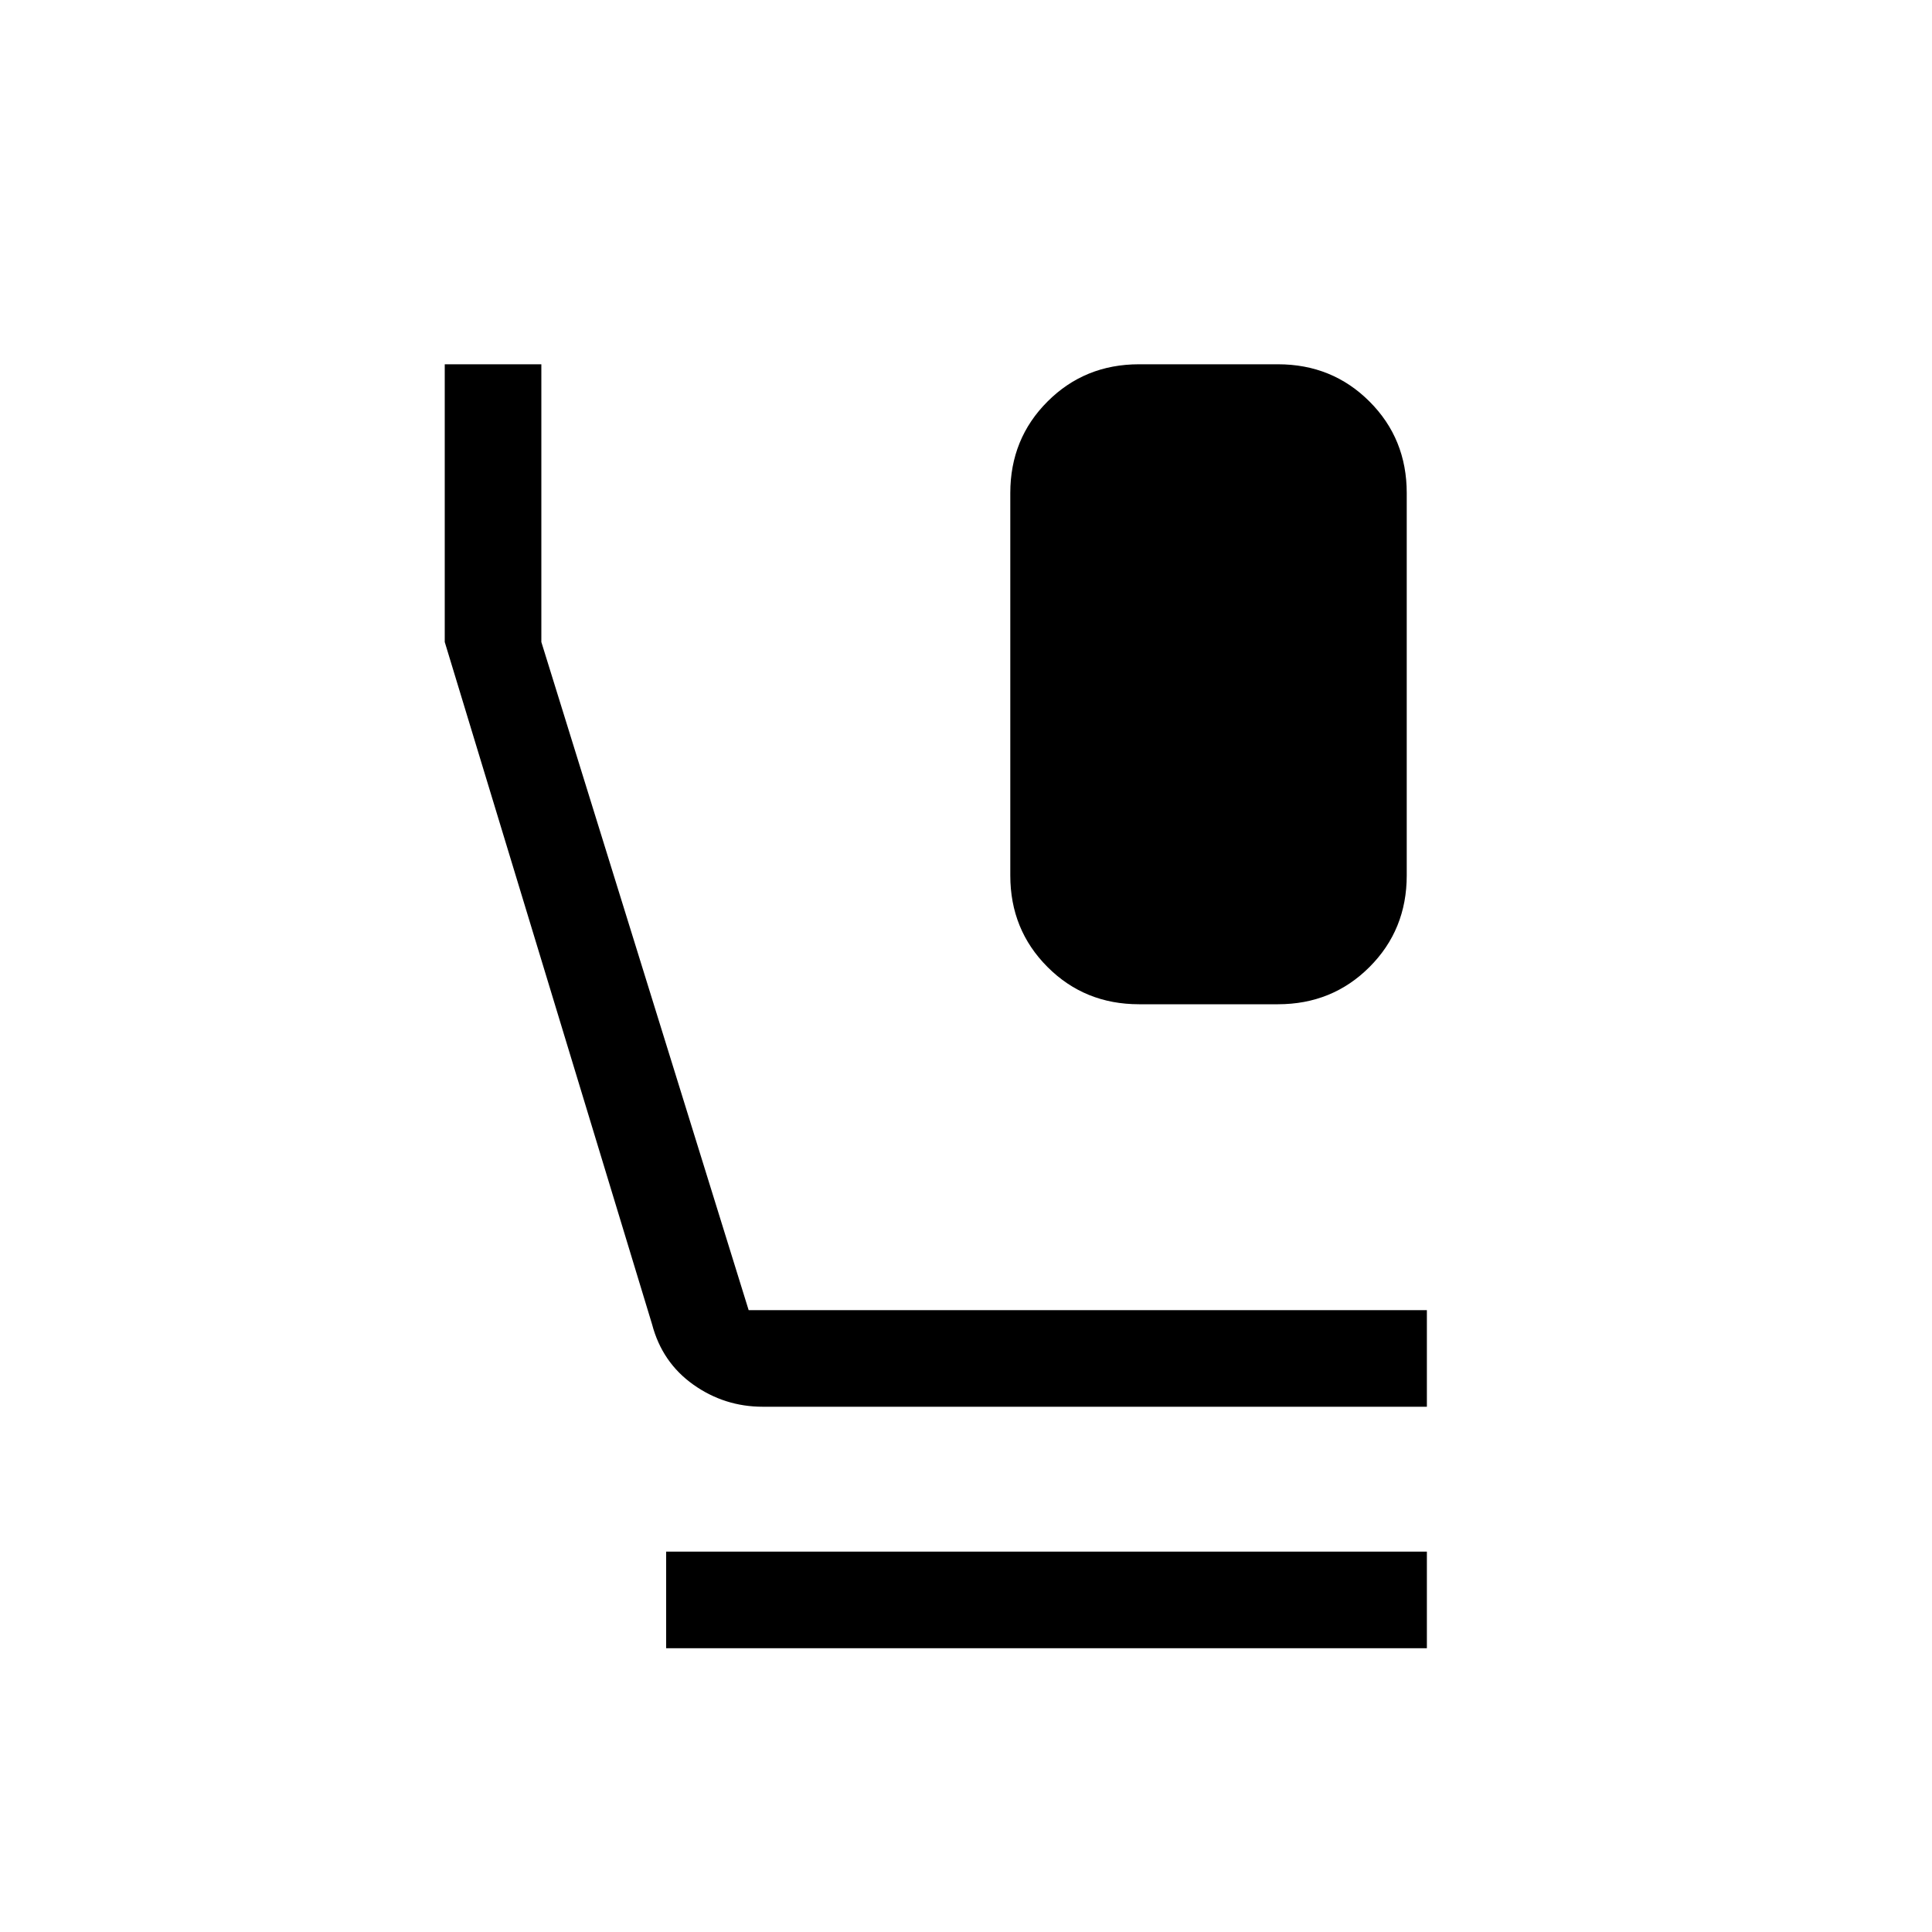 <svg xmlns="http://www.w3.org/2000/svg" height="40" width="40"><path d="M23.583 20.792q-1.125 0-1.895-.771-.771-.771-.771-1.896v-7.917q0-1.125.771-1.895.77-.771 1.895-.771h2.875q1.125 0 1.896.771.771.77.771 1.895v7.917q0 1.125-.771 1.896-.771.771-1.896.771Zm-7.791 8.333q-.792 0-1.438-.458-.646-.459-.854-1.25L9.208 13.292v-5.75h2v5.75L15.5 27.125h14.042v2Zm-2 5v-2h15.75v2Z"/></svg>
